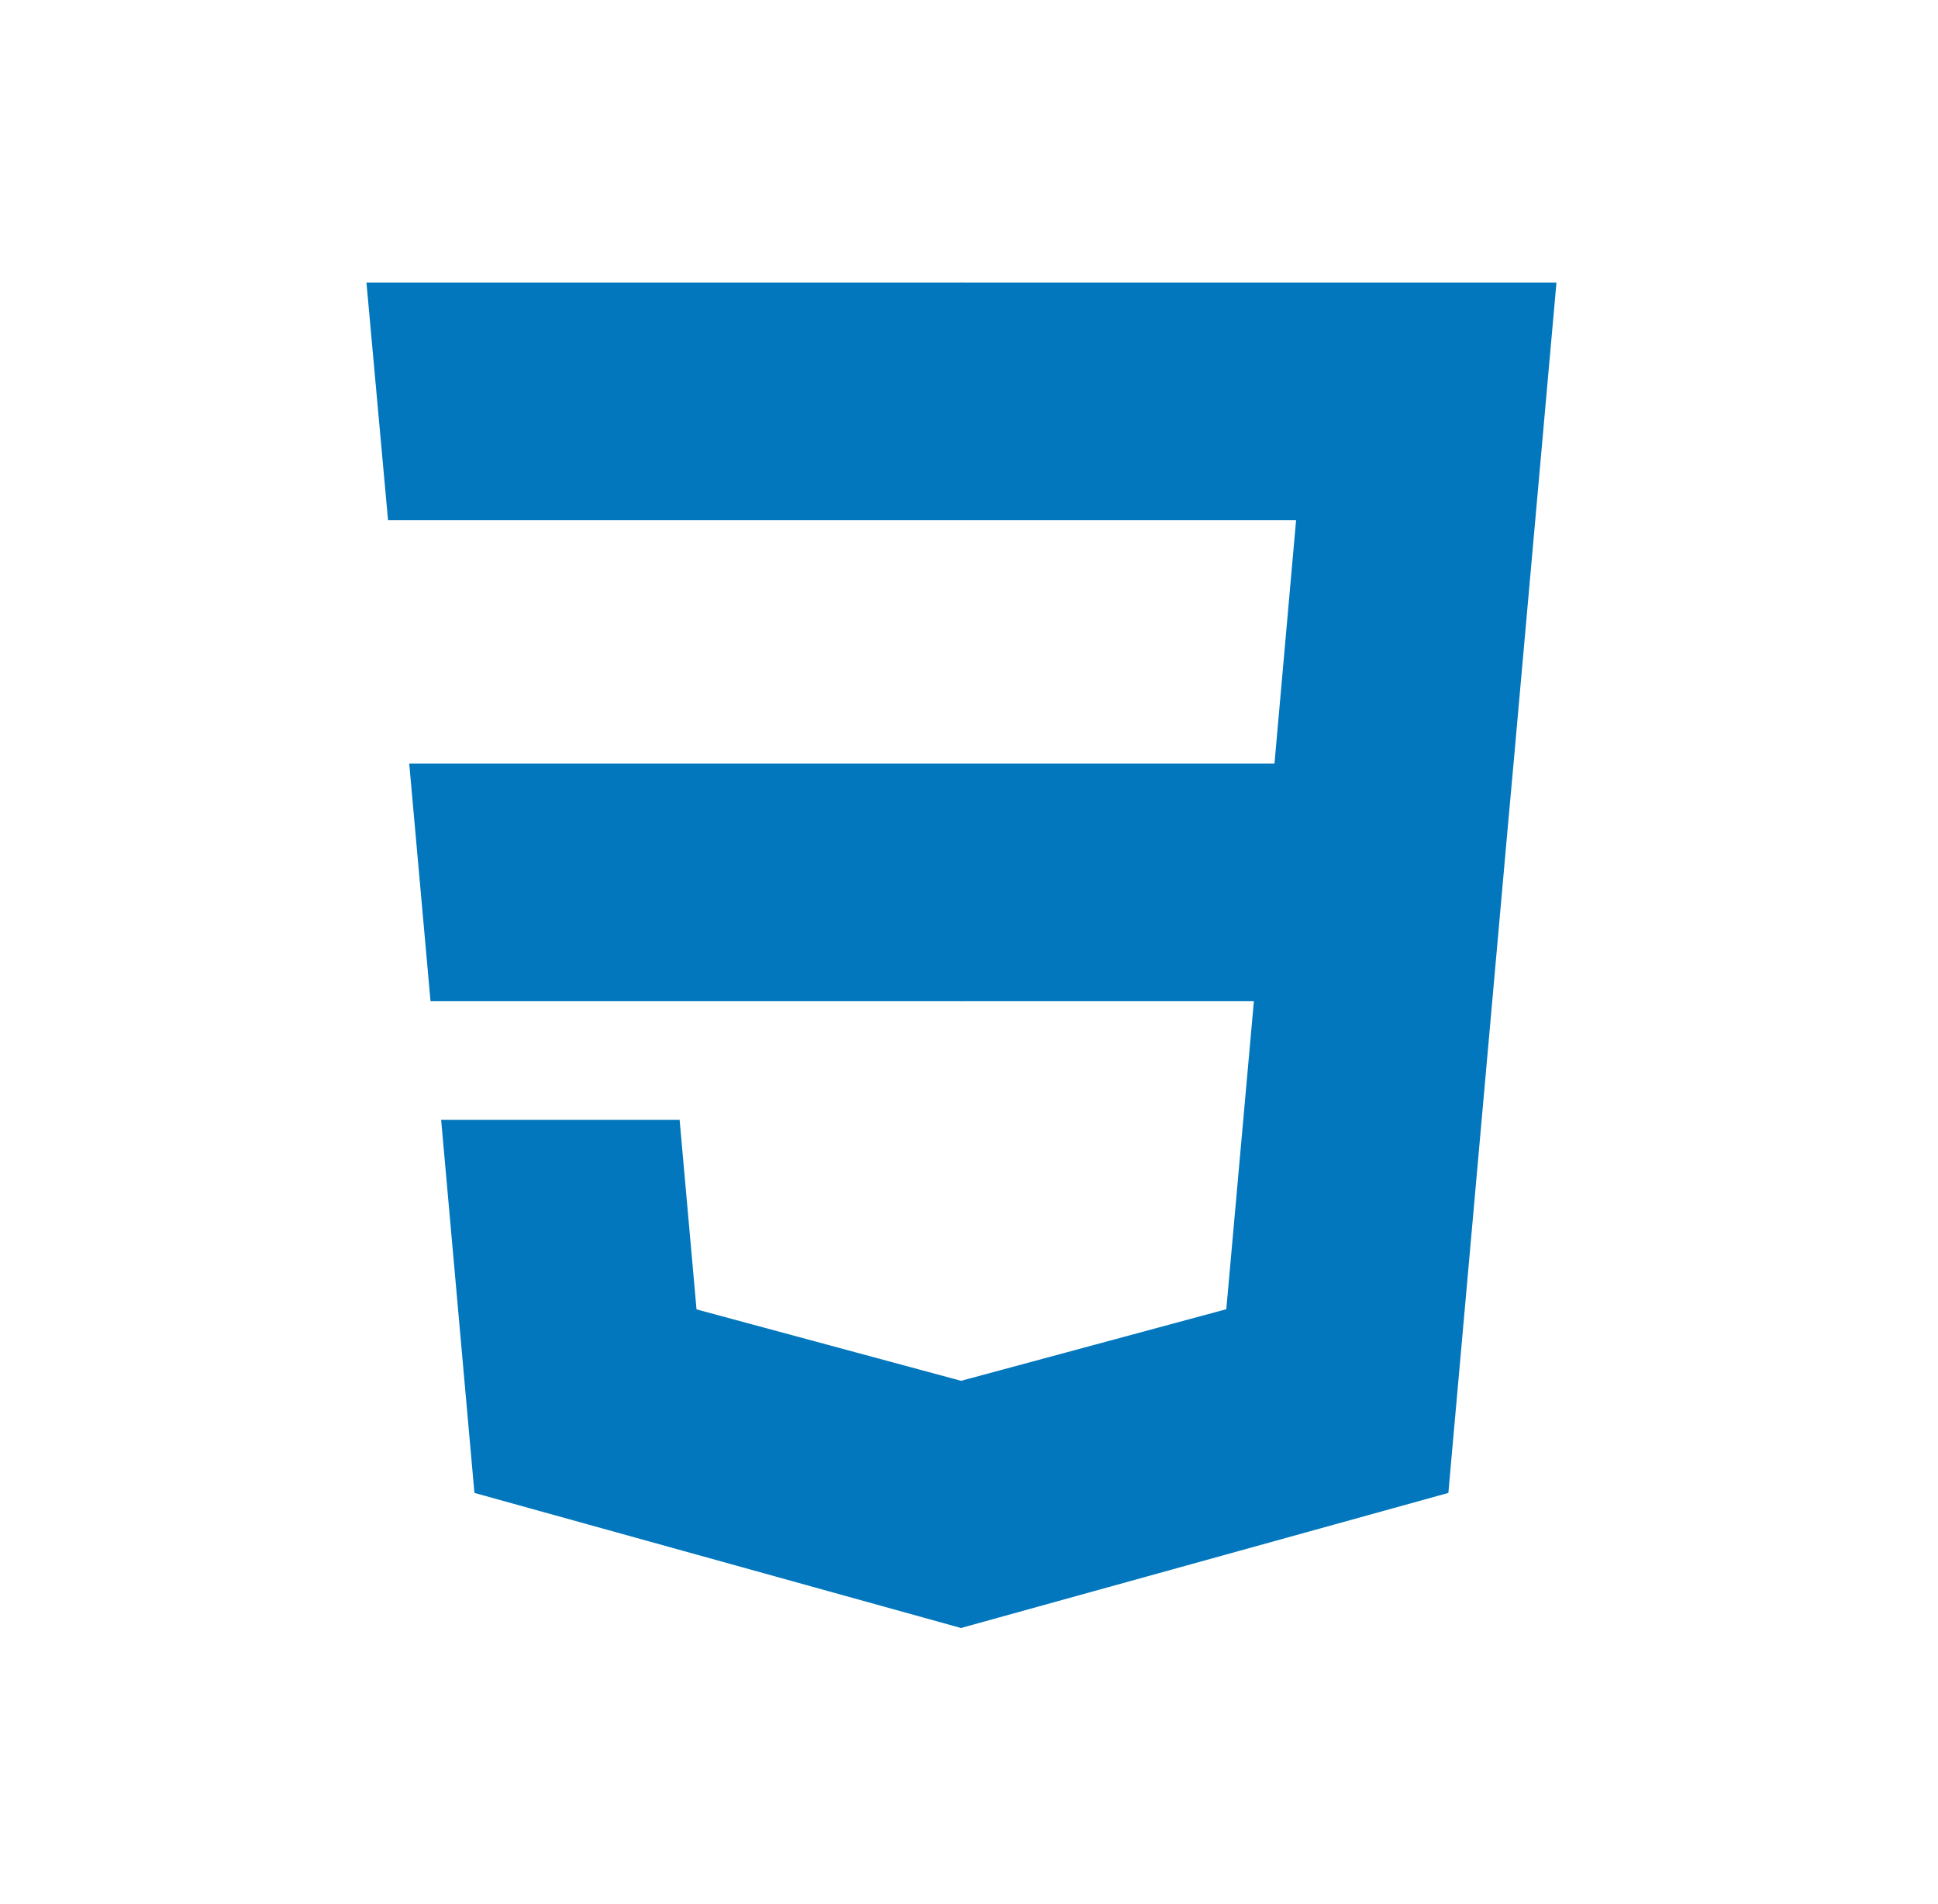 <svg width="57" height="56" viewBox="0 0 57 56" fill="none" xmlns="http://www.w3.org/2000/svg">
<path d="M12.036 22.455L12.662 29.442H28.299V22.455H12.036Z" fill="#0277BD"/>
<path d="M28.299 8.312H28.274H10.778L11.413 15.3H28.299V8.312Z" fill="#0277BD"/>
<path d="M28.299 47.871V40.602L28.268 40.61L20.486 38.509L19.989 32.936H16.207H12.975L13.954 43.907L28.266 47.88L28.299 47.871Z" fill="#0277BD"/>
<path d="M36.879 29.442L36.068 38.504L28.274 40.608V47.877L42.599 43.907L42.704 42.727L44.346 24.331L44.516 22.455L45.778 8.312H28.274V15.3H38.12L37.485 22.455H28.274V29.442H36.879Z" fill="#0277BD"/>
</svg>
